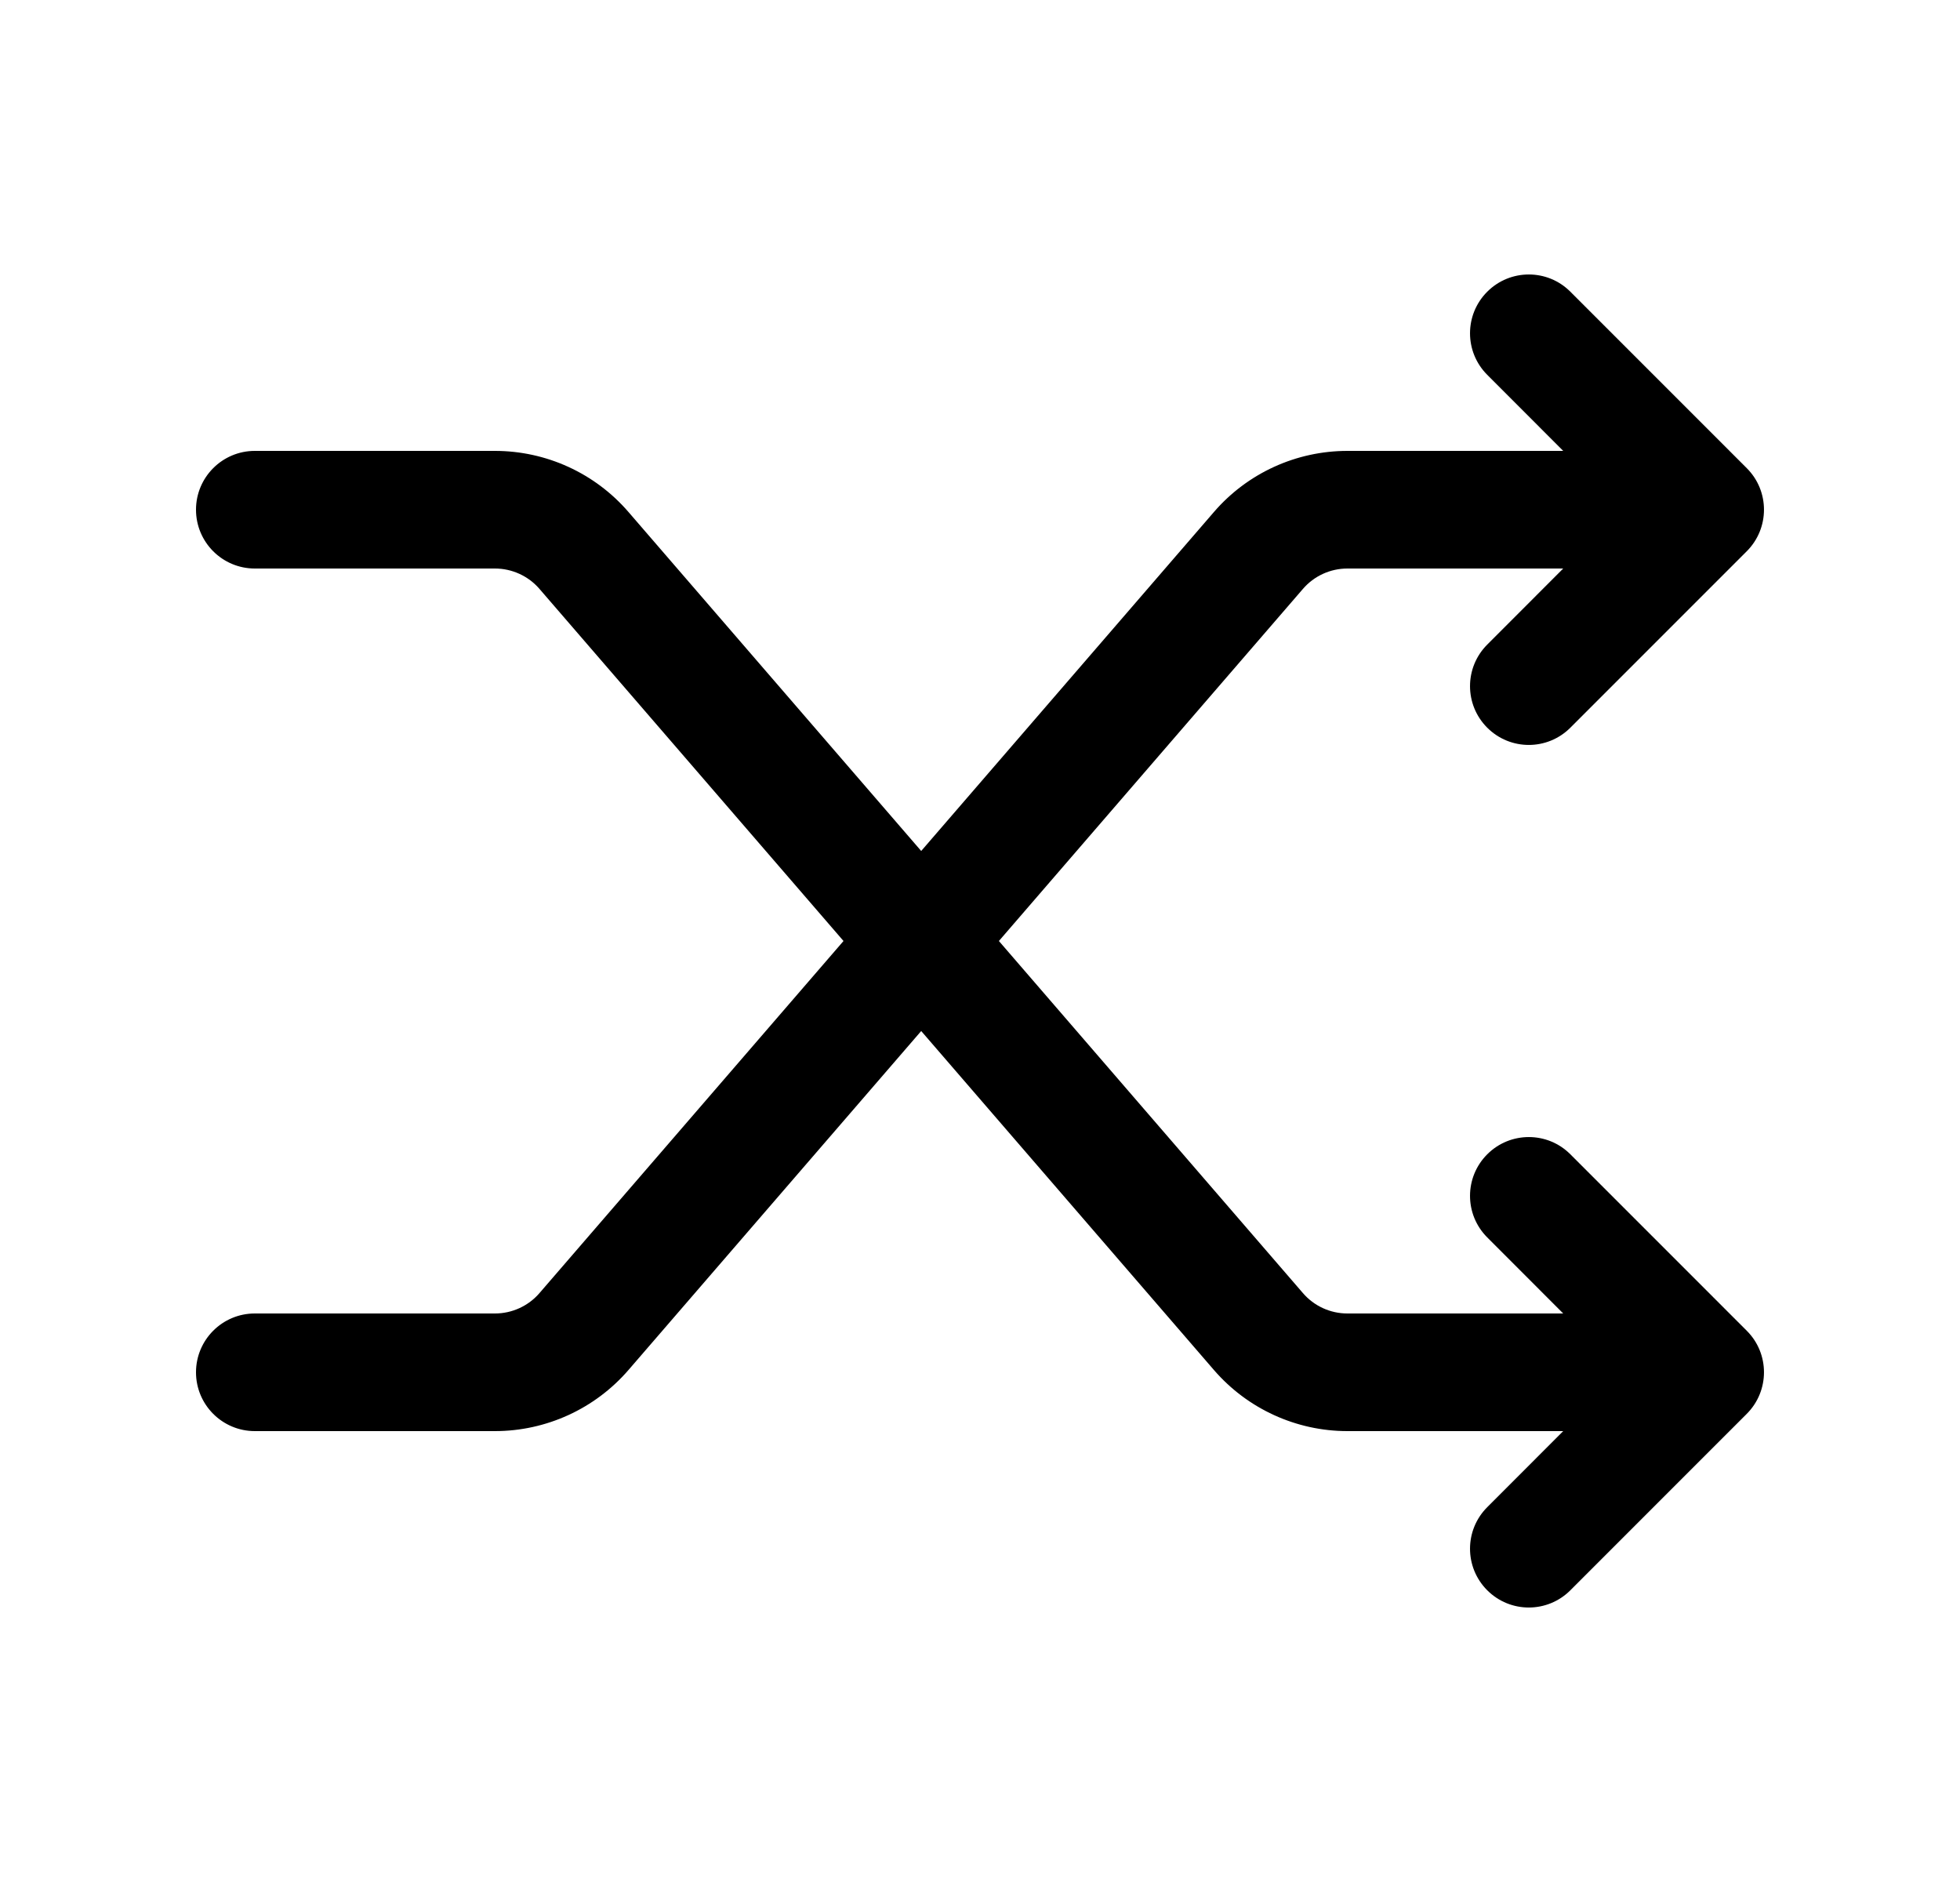 <svg width="25" height="24" viewBox="0 0 25 24" fill="none" xmlns="http://www.w3.org/2000/svg">
<path d="M18.97 3.72C19.263 3.427 19.738 3.427 20.03 3.72L22.28 5.97C22.573 6.262 22.573 6.737 22.28 7.03L20.03 9.28C19.737 9.573 19.263 9.573 18.97 9.28C18.677 8.987 18.677 8.513 18.97 8.22L19.939 7.25L17.186 7.25C16.968 7.25 16.761 7.345 16.619 7.51L12.741 12L16.619 16.49C16.761 16.655 16.968 16.75 17.186 16.75H19.939L18.97 15.78C18.677 15.487 18.677 15.013 18.97 14.72C19.263 14.427 19.738 14.427 20.03 14.72L22.28 16.97C22.573 17.262 22.573 17.737 22.28 18.03L20.03 20.28C19.737 20.573 19.263 20.573 18.97 20.28C18.677 19.987 18.677 19.513 18.97 19.22L19.939 18.25H17.186C16.533 18.25 15.911 17.965 15.484 17.471L11.75 13.148L8.016 17.471C7.589 17.965 6.967 18.25 6.313 18.25H3.25C2.836 18.25 2.5 17.914 2.5 17.5C2.5 17.086 2.836 16.75 3.25 16.75H6.313C6.531 16.75 6.739 16.655 6.881 16.49L10.759 12L6.881 7.51C6.739 7.345 6.531 7.25 6.313 7.25H3.25C2.836 7.25 2.5 6.914 2.5 6.5C2.5 6.086 2.836 5.75 3.25 5.75H6.313C6.967 5.75 7.589 6.034 8.016 6.529L11.75 10.852L15.484 6.529C15.911 6.034 16.533 5.75 17.186 5.75L19.939 5.75L18.97 4.78C18.677 4.487 18.677 4.013 18.97 3.72Z" fill="currentColor"/>
</svg>
